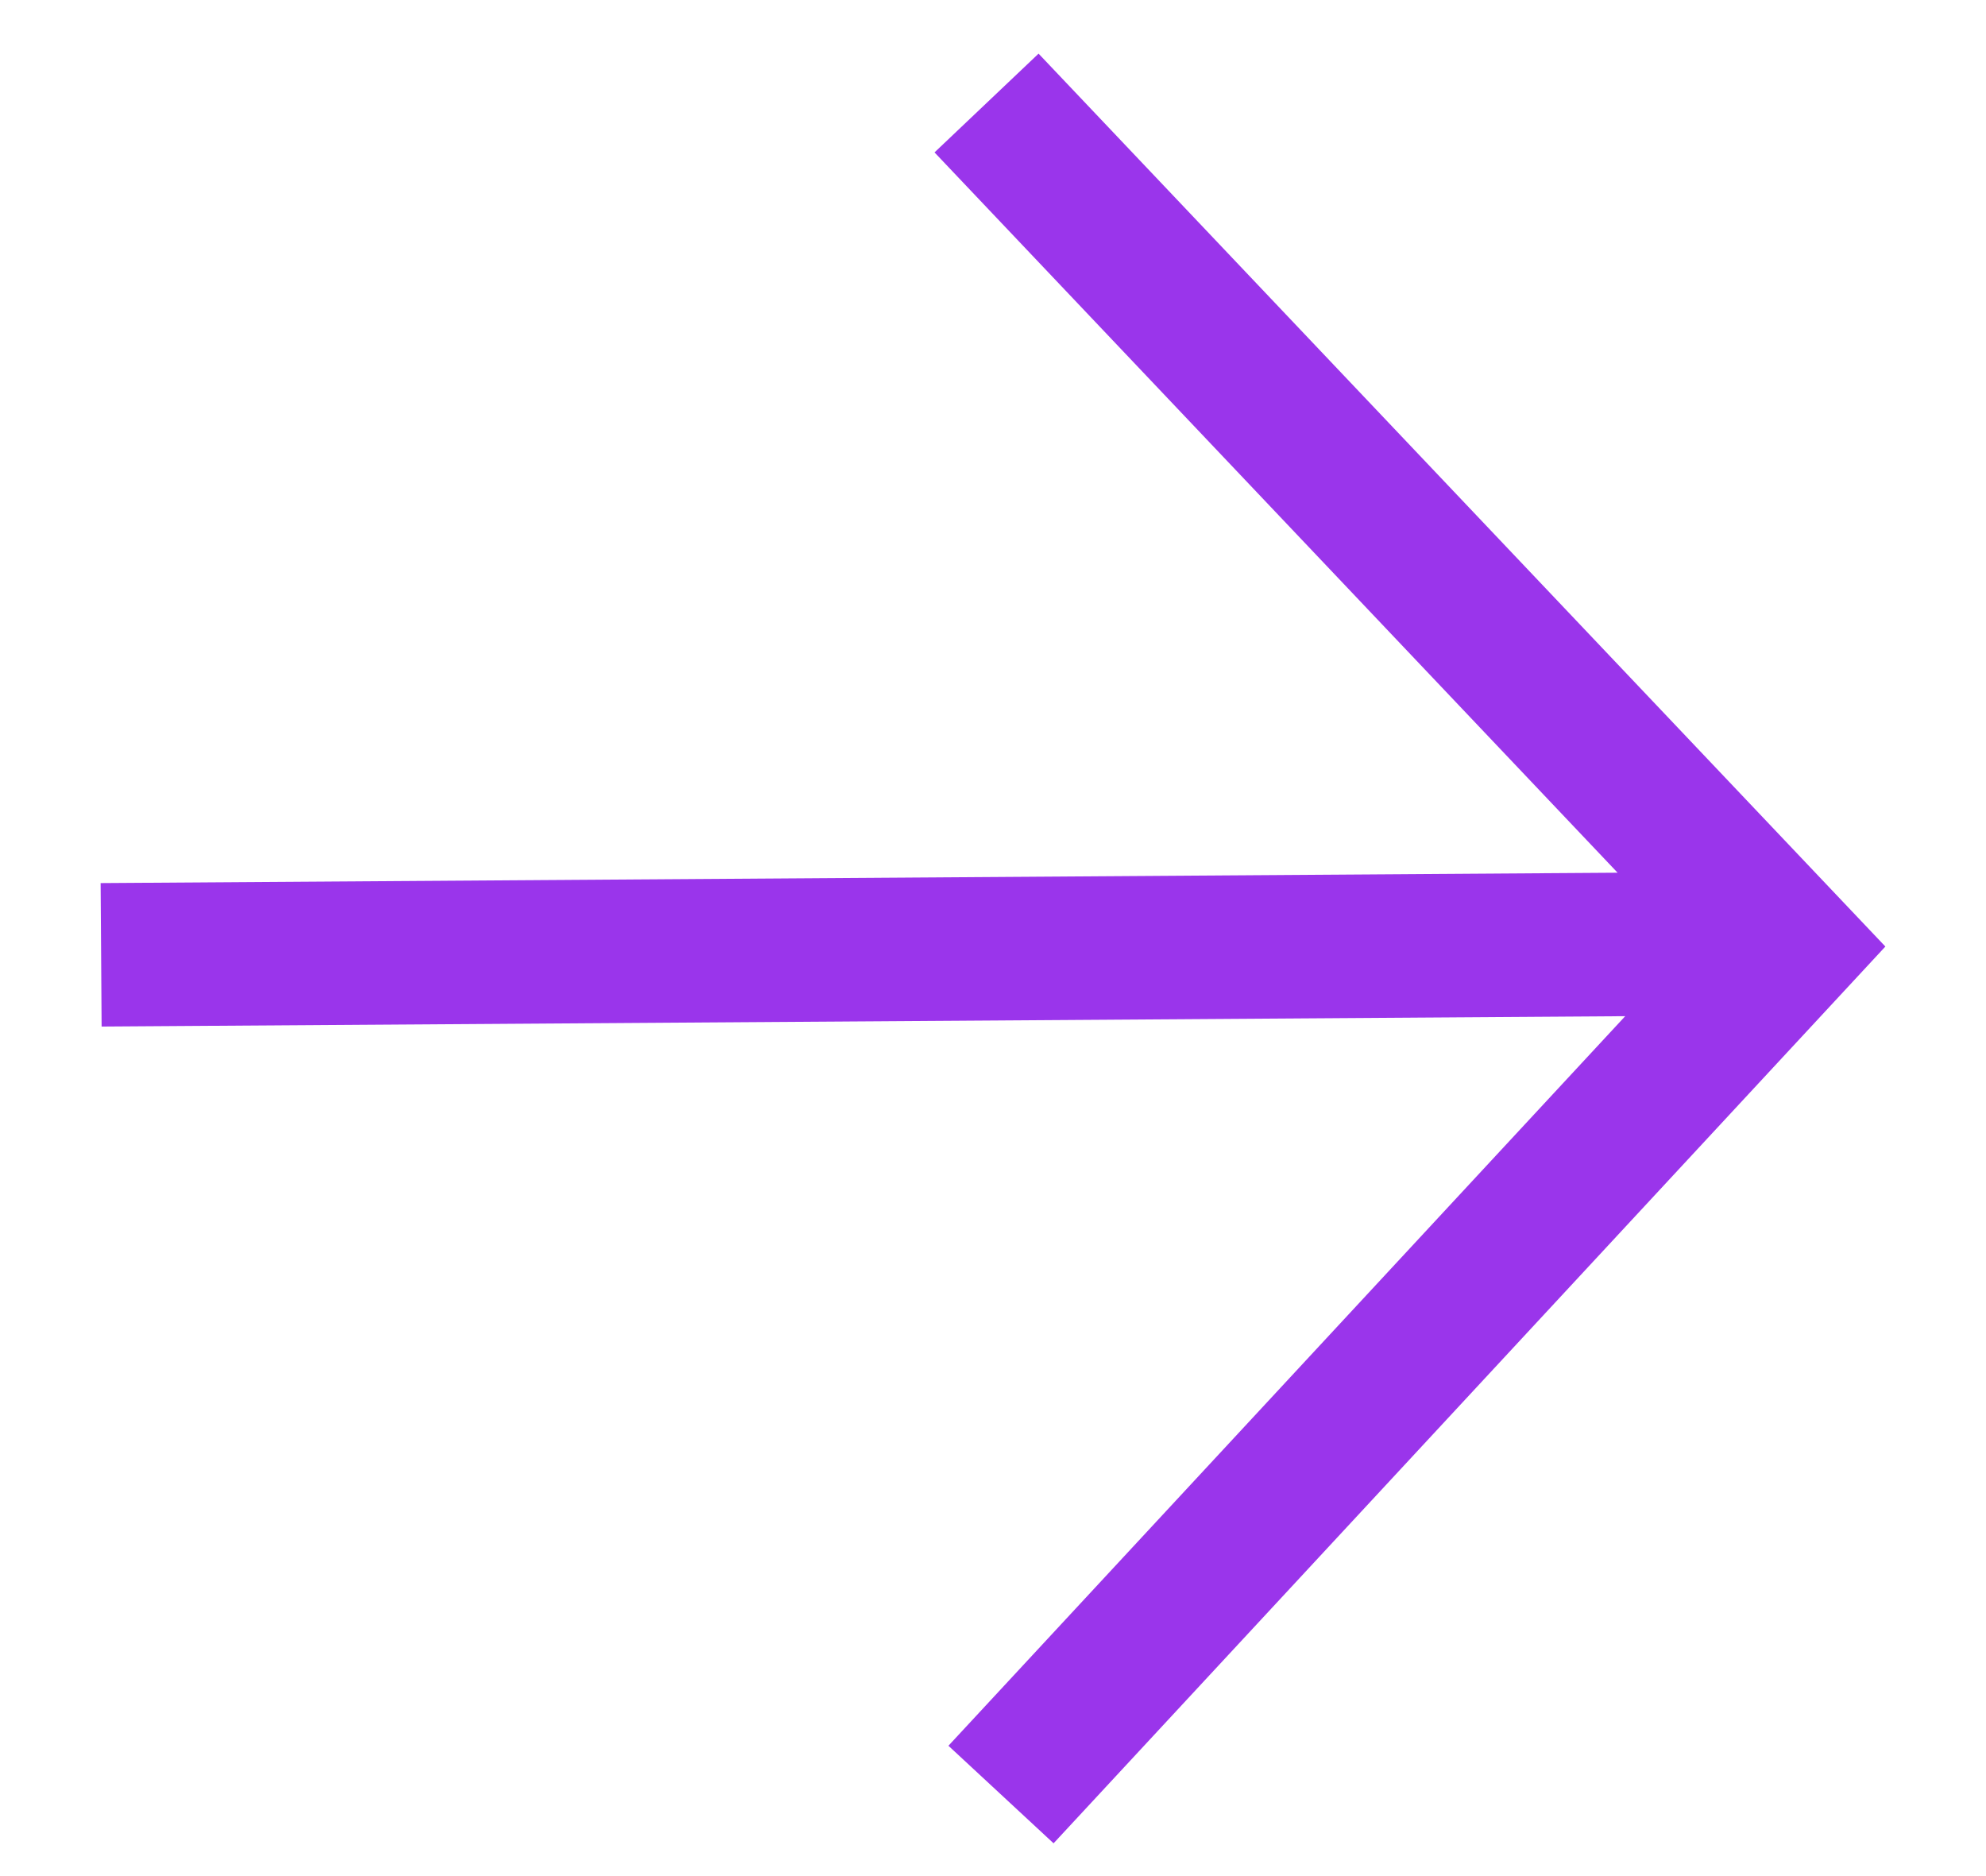 <svg width="18" height="17" viewBox="0 0 18 17" fill="none" xmlns="http://www.w3.org/2000/svg">
<path d="M9.413 0.486L8.47 1.381L14.661 7.908L0.912 8.002L0.921 9.302L14.73 9.208L8.596 15.819L9.549 16.703L17.088 8.577L9.413 0.486Z" fill="#9A35EB"/>
</svg>
